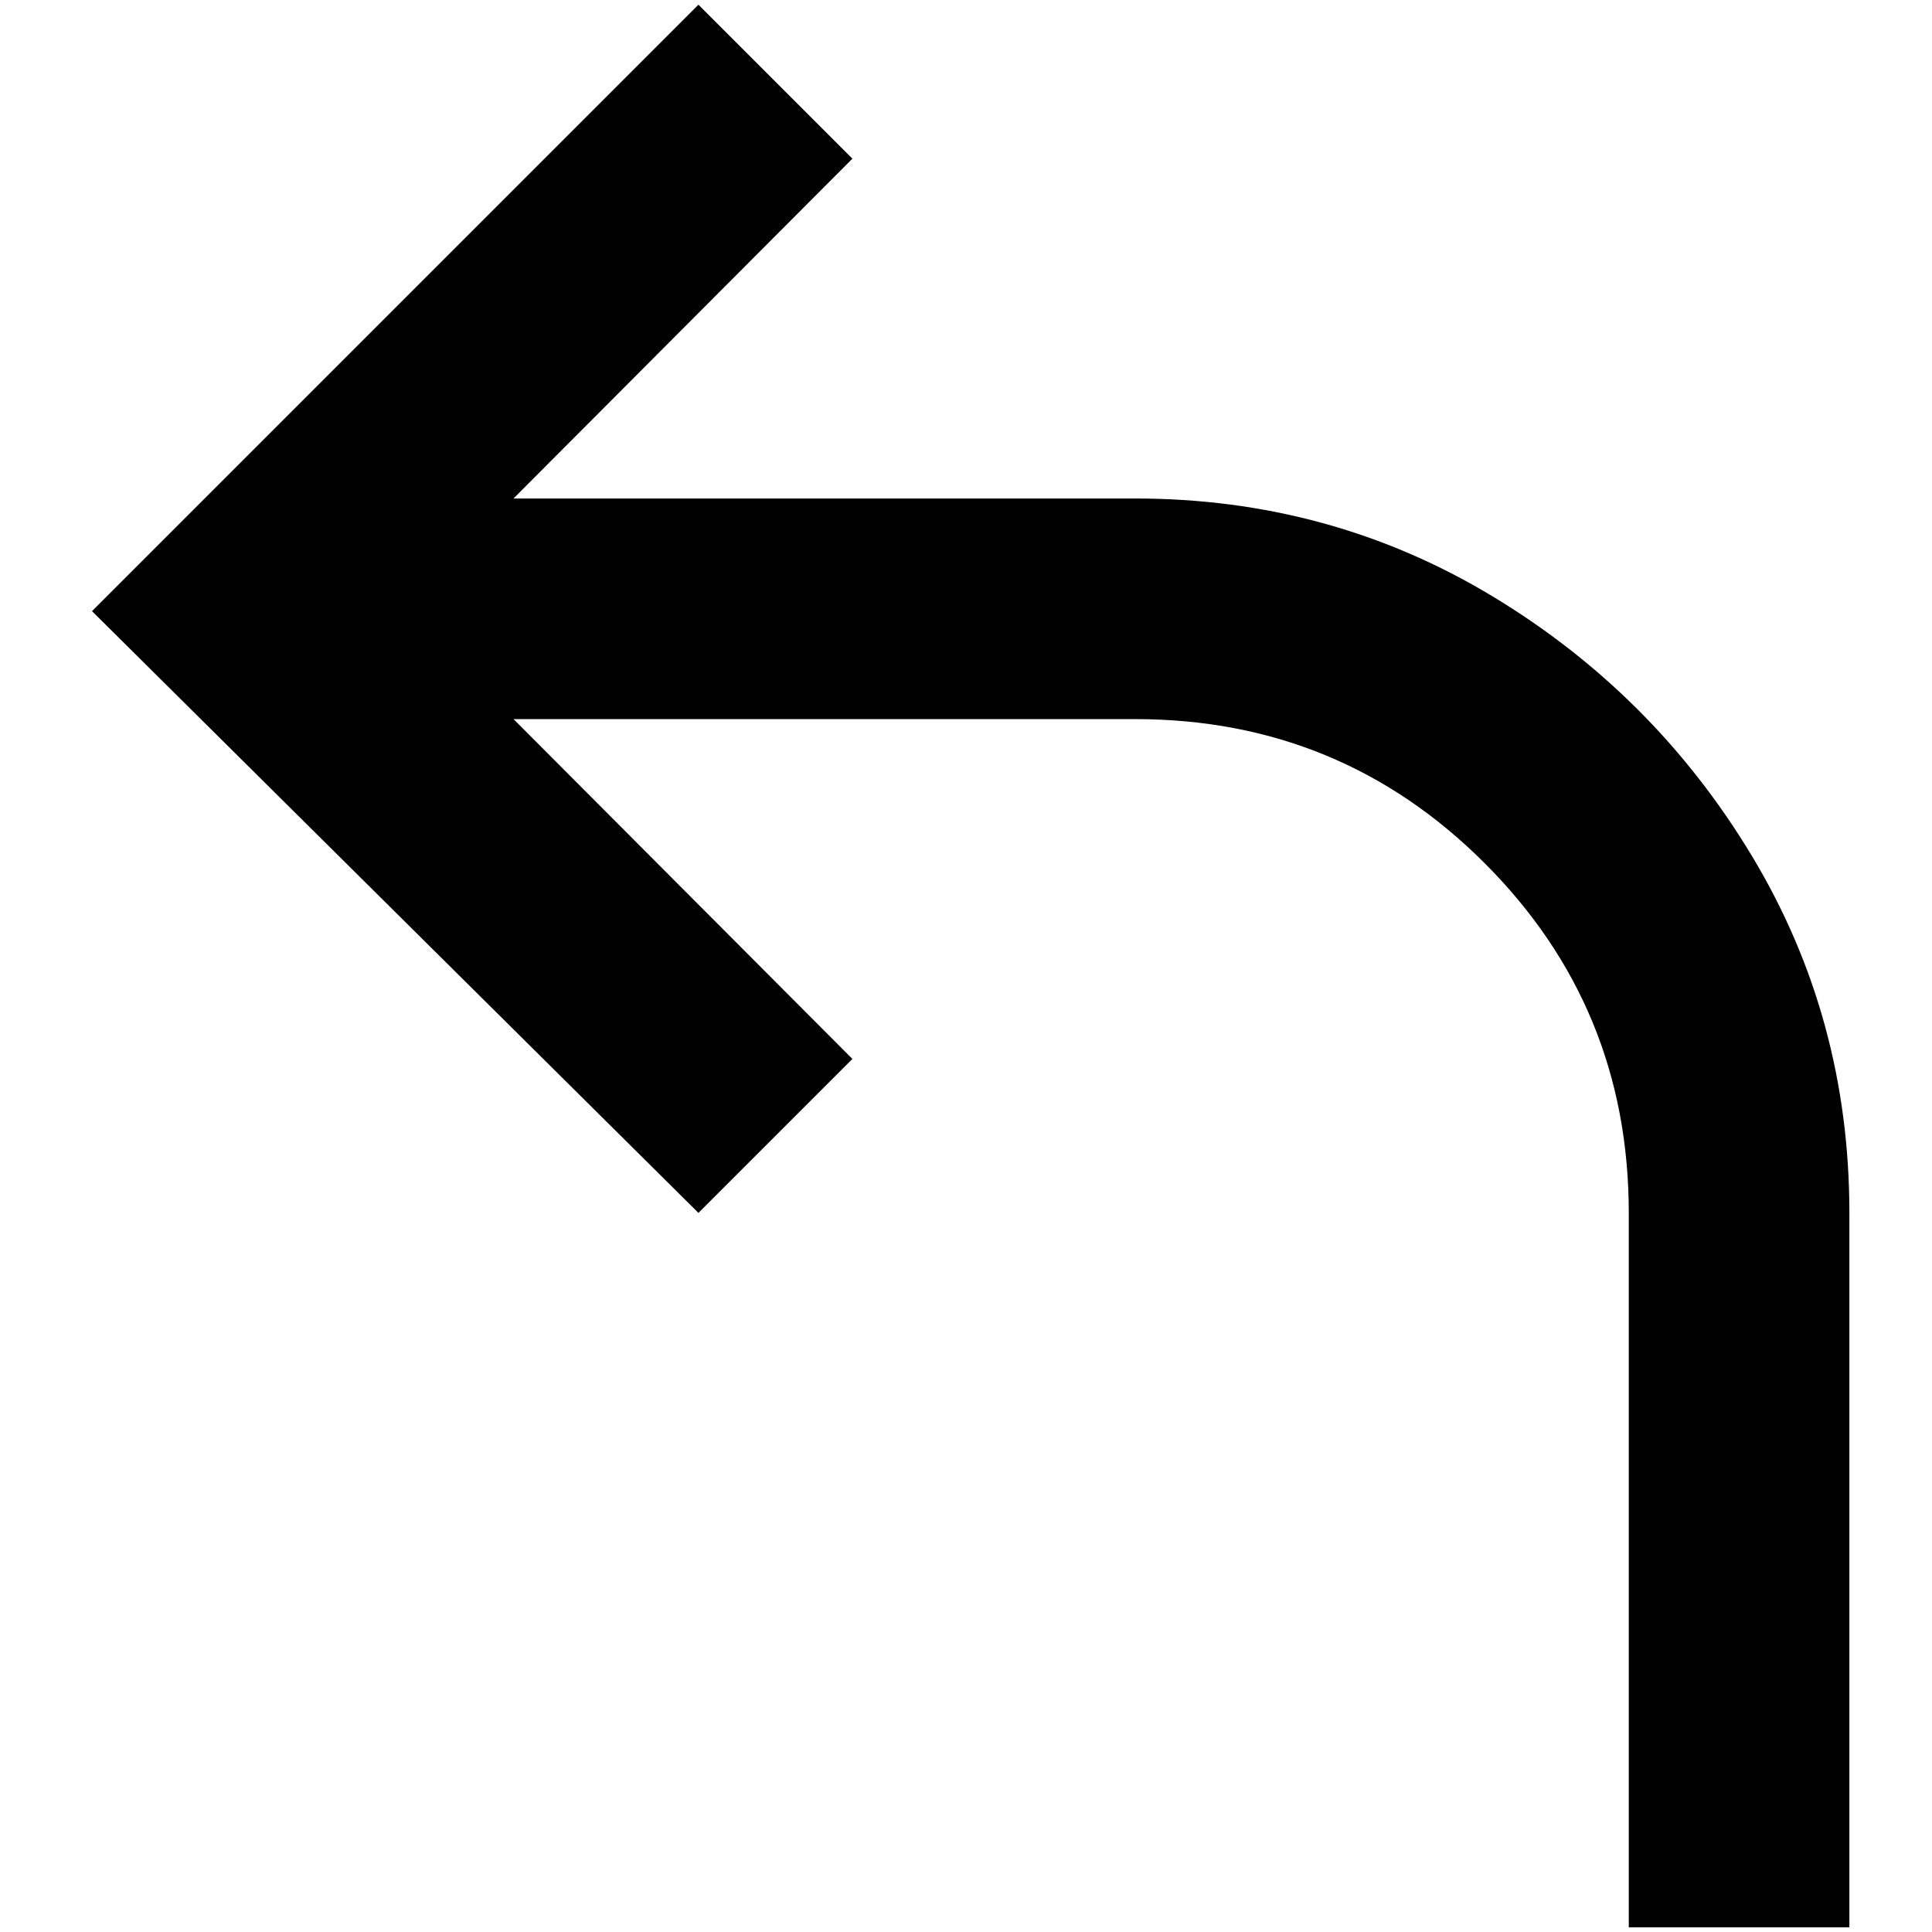 <?xml version="1.0" standalone="no"?>
<!DOCTYPE svg PUBLIC "-//W3C//DTD SVG 1.1//EN" "http://www.w3.org/Graphics/SVG/1.1/DTD/svg11.dtd" >
<svg xmlns="http://www.w3.org/2000/svg" xmlns:xlink="http://www.w3.org/1999/xlink" version="1.1" width="2048" height="2048" viewBox="-10 0 2058 2048">
   <path fill="currentColor"
d="M1960 1287v761h-235v-761q0 -219 -153.5 -372.5t-372.5 -153.5h-662l361 362l-164 164l-646 -641l646 -646l164 164l-361 362h662q208 0 380.5 104t276.5 276.5t104 380.5z" />
</svg>
